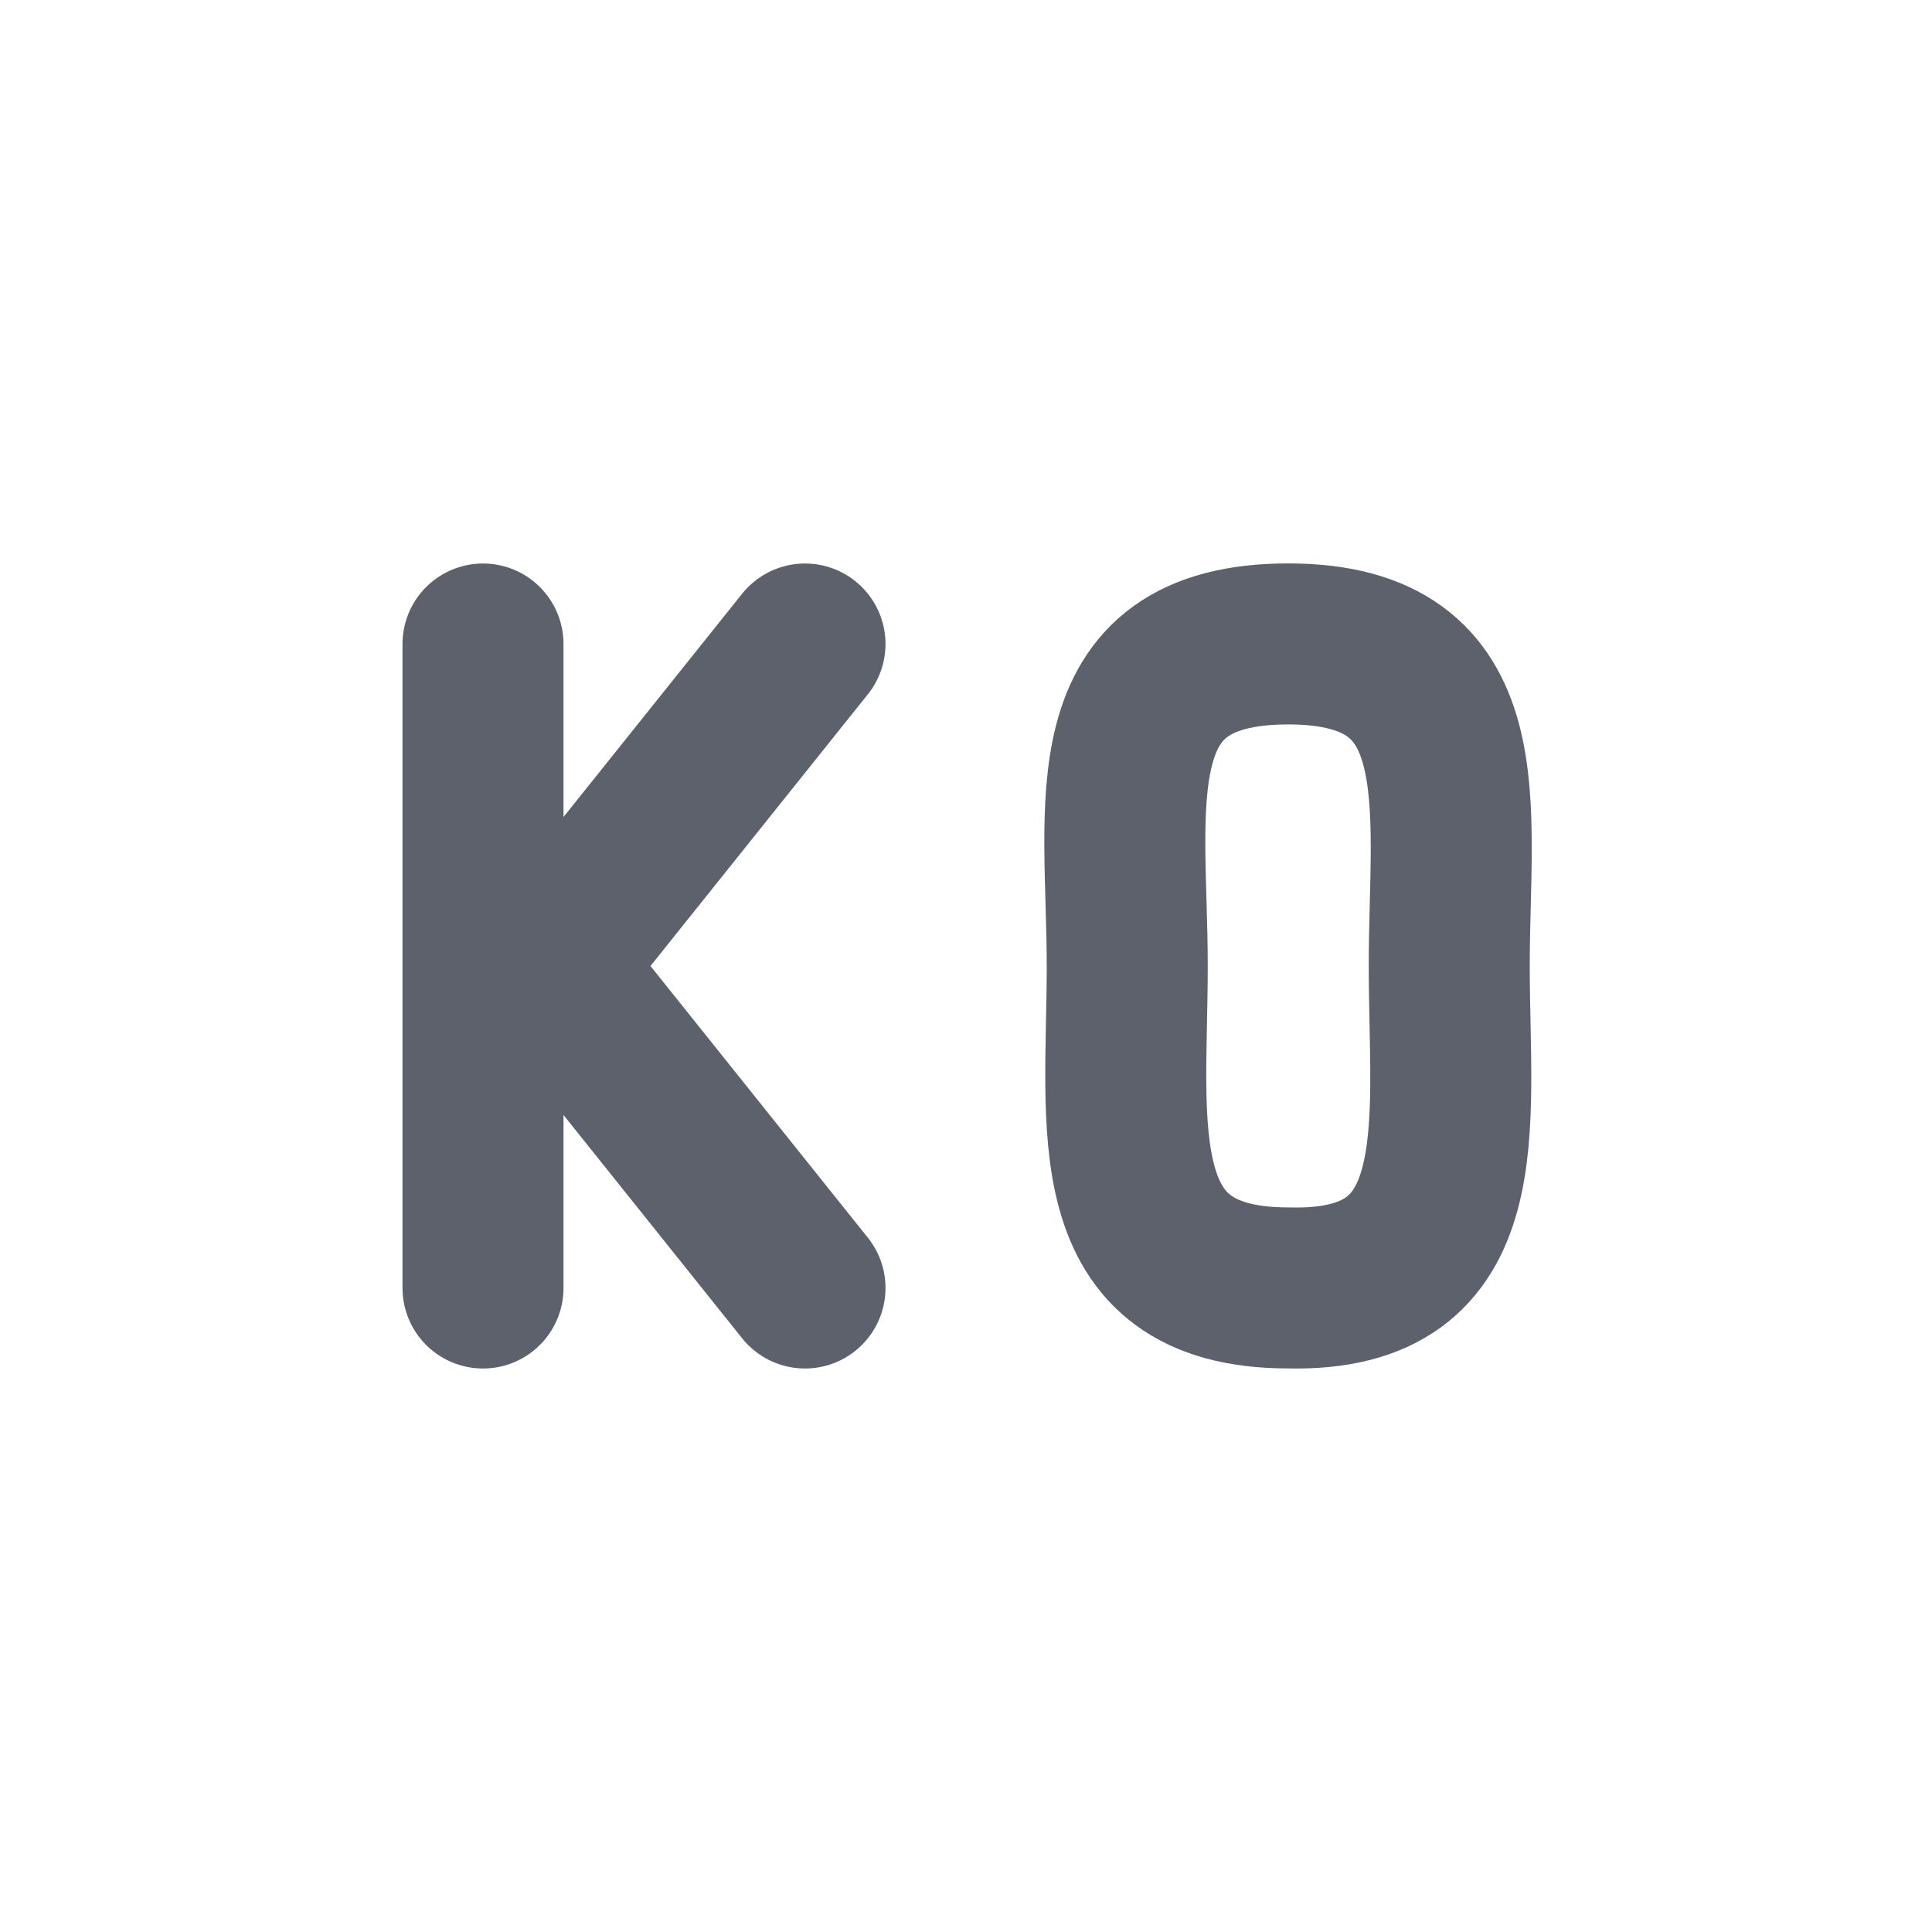 <?xml version="1.0" encoding="UTF-8" standalone="no"?>
<svg xmlns="http://www.w3.org/2000/svg" height="24" width="24" version="1.1" id="svg2">
 <defs id="defs10">
  <style type="text/css" id="current-color-scheme">
   .ColorScheme-Text { color:#5c616c; } .ColorScheme-Highlight { color:#faa41a; }
  </style>
 </defs>
 <g id="g4137" transform="translate(1,1)">
  <rect y="0" x="0" height="22" width="22" id="rect4137" style="opacity:0.001;fill:#000000;fill-opacity:1;"/>
  <path d="M 9,15 5,10 M 9,7 5,12 m 0,3 0,-8" style="fill:none;stroke:currentColor;stroke-width:2;stroke-linecap:round;stroke-opacity:1" class="ColorScheme-Text" id="path3982"/>
  <path d="m 15.003,6.999 c 2.4,0 2,2 2,4 0,2 0.356,4.061 -2,4 -2.349,0 -2,-2 -2,-4 0,-2 -0.435,-4 2,-4" style="fill:none;stroke:currentColor;stroke-width:2;stroke-linecap:round;stroke-linejoin:bevel;stroke-opacity:1" class="ColorScheme-Text" id="path3999"/>
 </g>
</svg>
